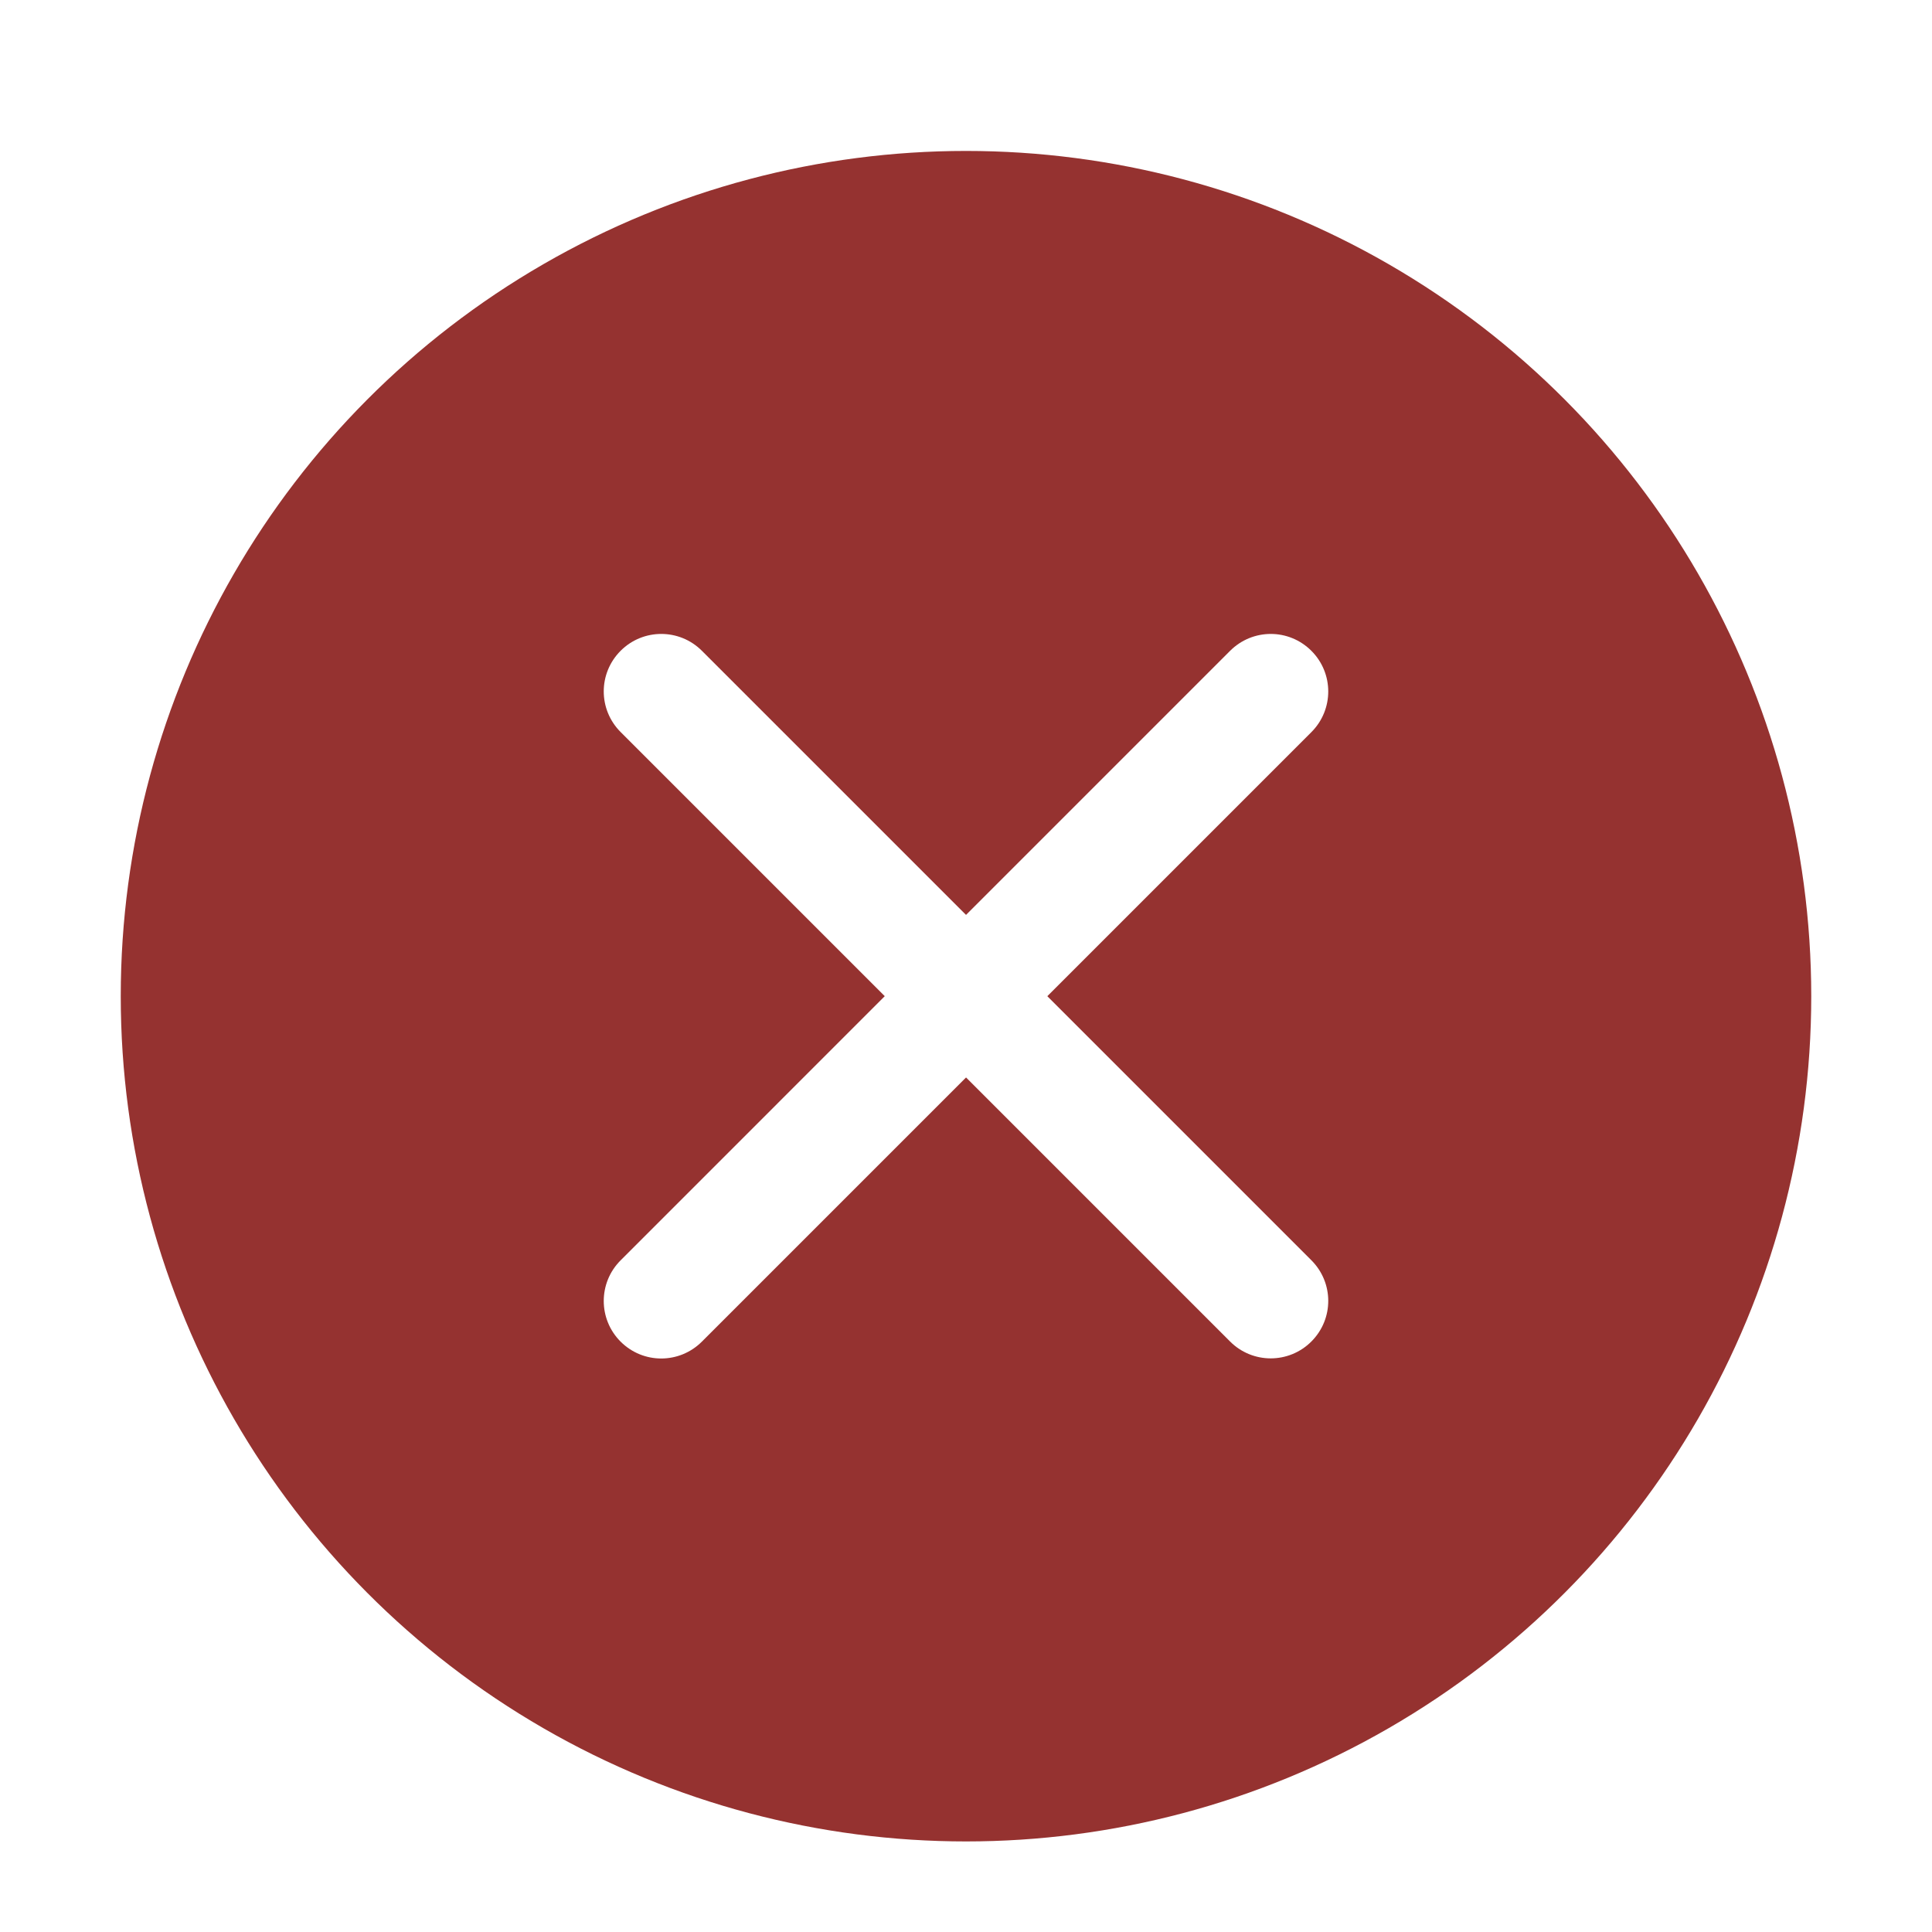 <svg xmlns="http://www.w3.org/2000/svg" width="64" height="64" viewBox="0 0 64 64">
  <defs>
    <filter id="dialog-error-a" width="128.6%" height="128.6%" x="-14.3%" y="-14.3%" filterUnits="objectBoundingBox">
      <feOffset dy="1" in="SourceAlpha" result="shadowOffsetOuter1"/>
      <feGaussianBlur in="shadowOffsetOuter1" result="shadowBlurOuter1" stdDeviation="1.5"/>
      <feColorMatrix in="shadowBlurOuter1" result="shadowMatrixOuter1" values="0 0 0 0 0   0 0 0 0 0   0 0 0 0 0  0 0 0 0.2 0"/>
      <feMerge>
        <feMergeNode in="shadowMatrixOuter1"/>
        <feMergeNode in="SourceGraphic"/>
      </feMerge>
    </filter>
  </defs>
  <g fill="none" filter="url(#dialog-error-a)" transform="translate(4 4)">
    <circle cx="28" cy="28" r="28" fill="#953230"/>
    <path fill="#FFF" d="M36.749,16.559 C37.493,15.816 38.693,15.811 39.442,16.56 C40.185,17.303 40.187,18.506 39.442,19.252 L19.251,39.443 C18.507,40.186 17.307,40.191 16.558,39.443 C15.815,38.699 15.813,37.496 16.558,36.751 L36.749,16.559 Z"/>
    <path fill="#FFF" d="M39.441,36.748 C40.184,37.491 40.189,38.691 39.441,39.439 C38.697,40.183 37.494,40.185 36.749,39.44 L16.559,19.25 C15.816,18.507 15.811,17.307 16.559,16.558 C17.303,15.815 18.506,15.813 19.251,16.558 L39.441,36.748 Z"/>
  </g>
</svg>
